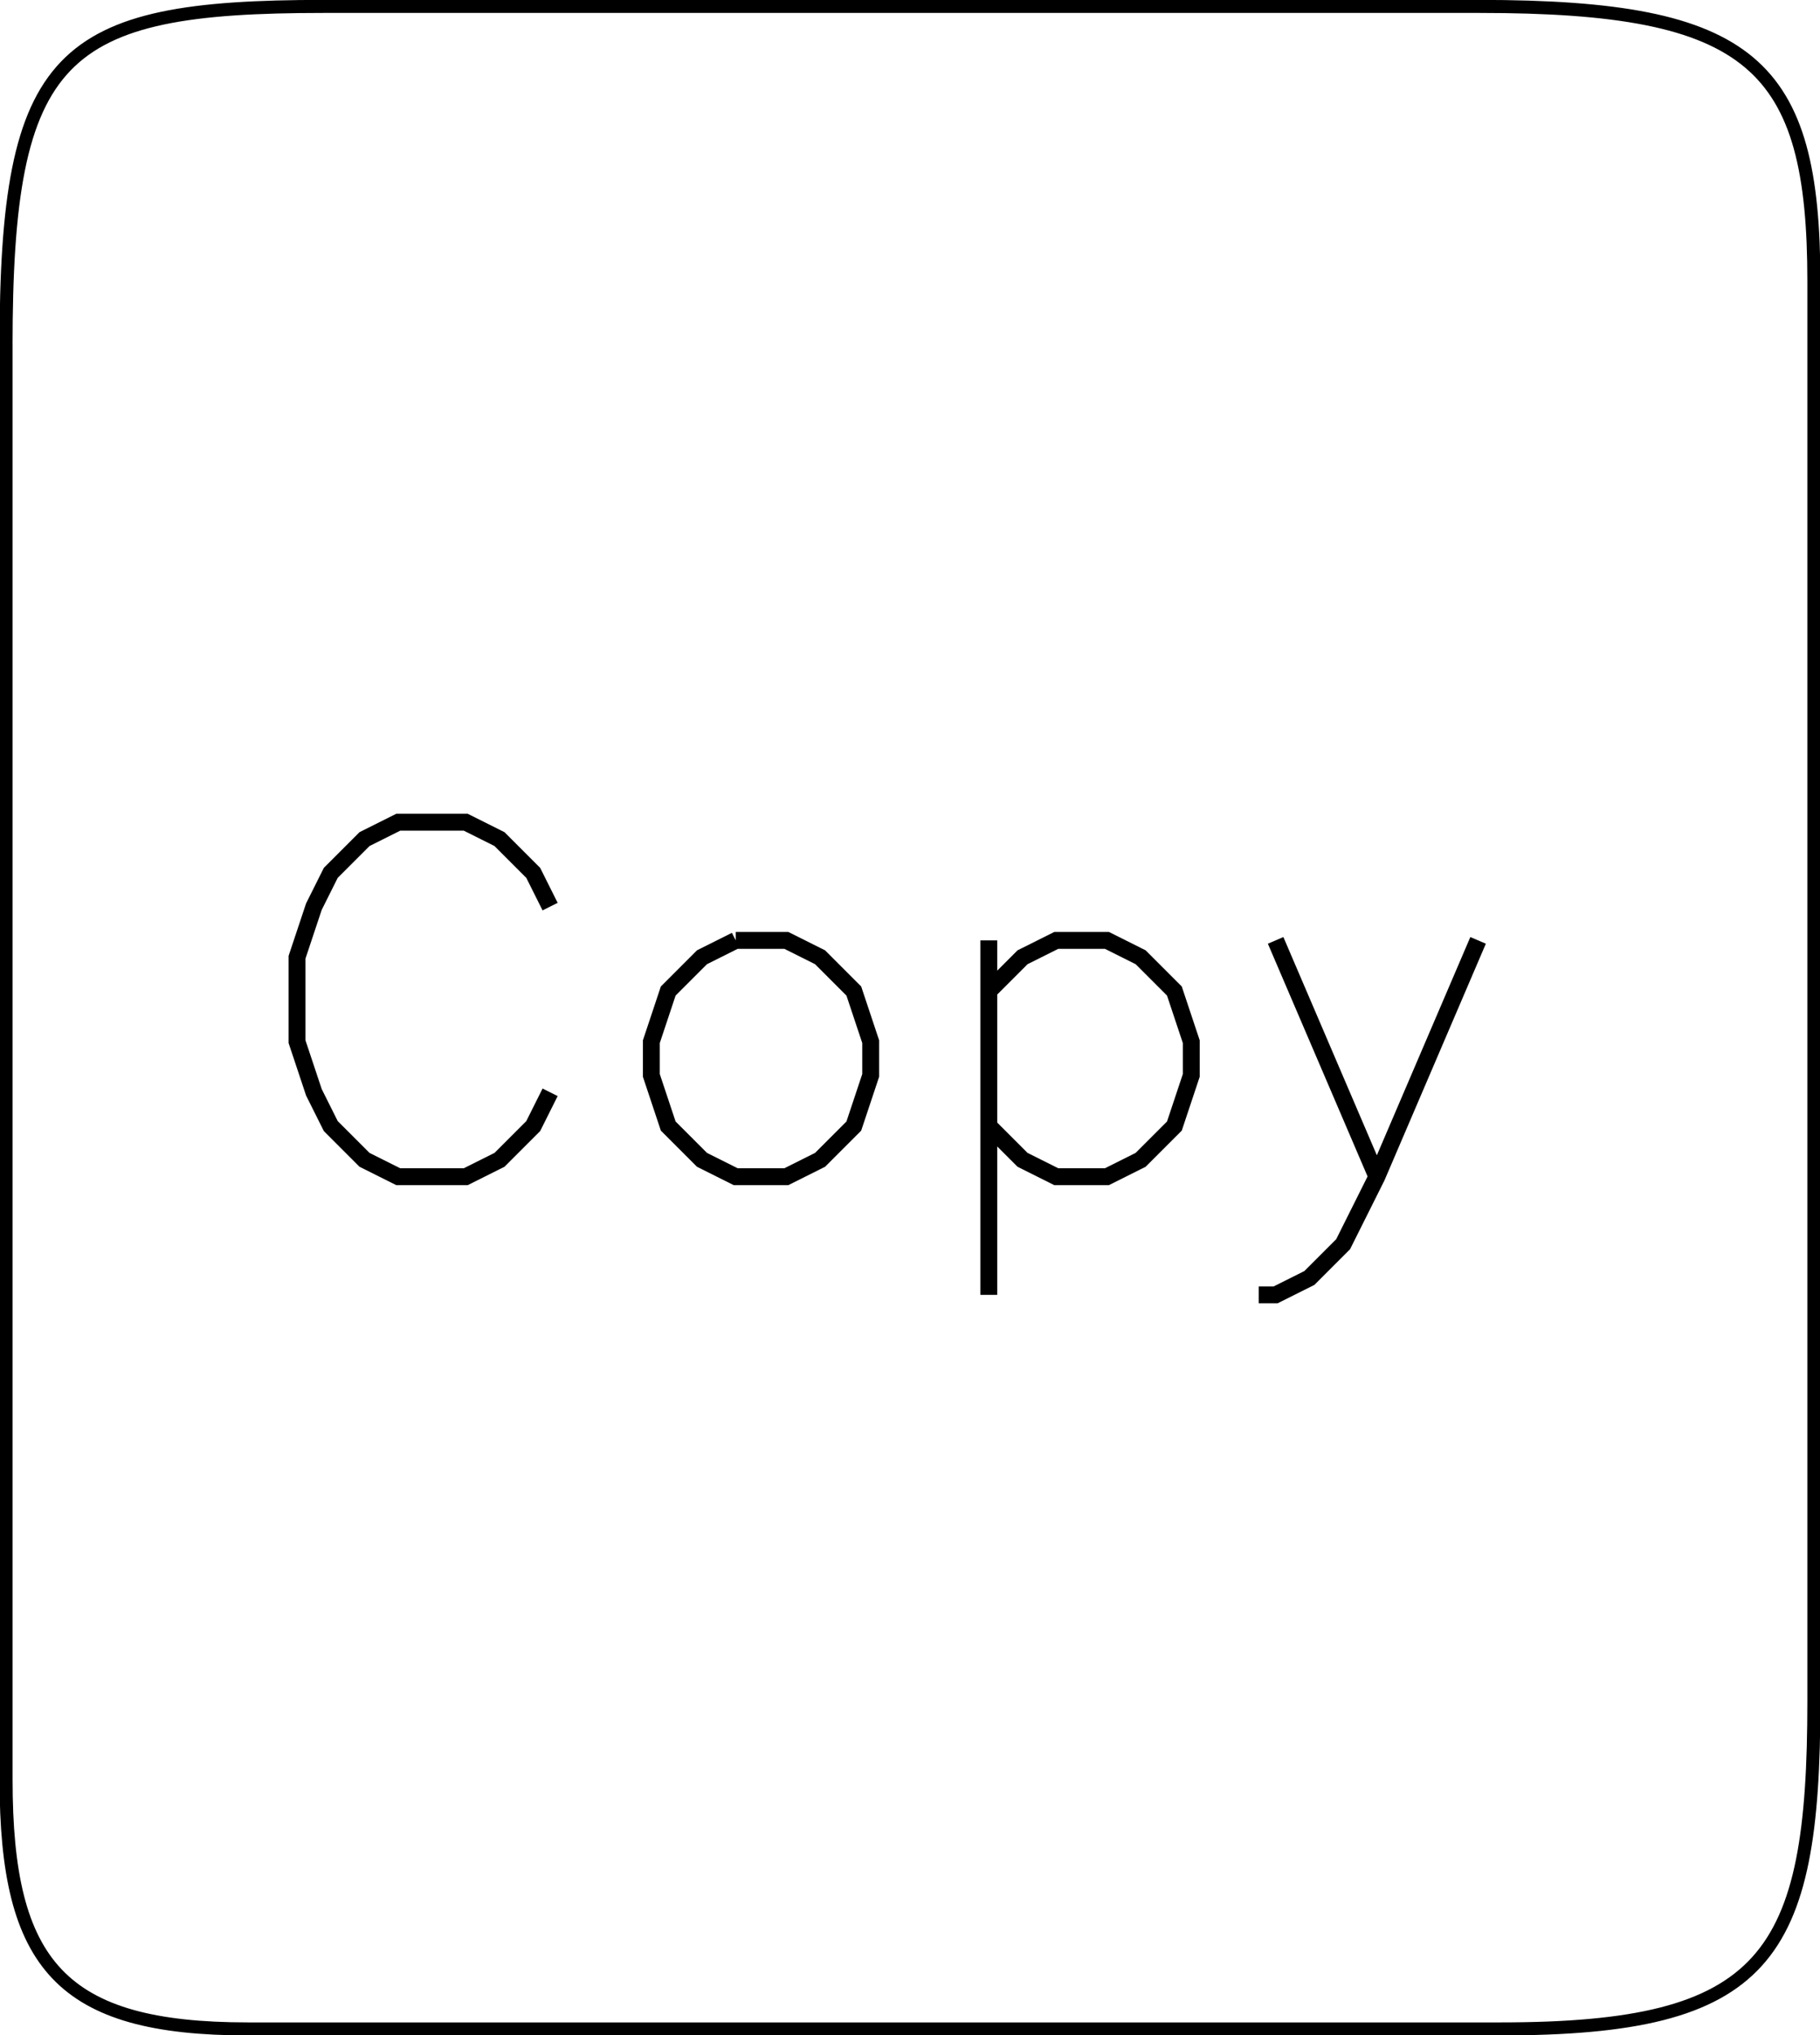 <?xml version="1.0" encoding="UTF-8" standalone="no"?>
<!-- Created with Inkscape (http://www.inkscape.org/) -->

<svg
   xmlns:dc="http://purl.org/dc/elements/1.1/"
   xmlns:cc="http://creativecommons.org/ns#"
   xmlns:rdf="http://www.w3.org/1999/02/22-rdf-syntax-ns#"
   xmlns:svg="http://www.w3.org/2000/svg"
   xmlns="http://www.w3.org/2000/svg"
   xmlns:sodipodi="http://sodipodi.sourceforge.net/DTD/sodipodi-0.dtd"
   xmlns:inkscape="http://www.inkscape.org/namespaces/inkscape"
   width="42.5"
   height="47.5"
   id="svg4287"
   version="1.1"
   inkscape:version="0.48.4 r9939"
   sodipodi:docname="keyboard_redo.svg">
  <sodipodi:namedview
     id="base"
     pagecolor="#ffffff"
     bordercolor="#666666"
     borderopacity="1.0"
     inkscape:pageopacity="0.0"
     inkscape:pageshadow="2"
     inkscape:zoom="11.2"
     inkscape:cx="21.1489"
     inkscape:cy="22.611173"
     inkscape:document-units="px"
     inkscape:current-layer="layer1"
     showgrid="false"
     showguides="true"
     inkscape:guide-bbox="true"
     inkscape:window-width="1024"
     inkscape:window-height="721"
     inkscape:window-x="-4"
     inkscape:window-y="-4"
     inkscape:window-maximized="1"
     fit-margin-top="0"
     fit-margin-left="0"
     fit-margin-right="0"
     fit-margin-bottom="0" />
  <defs
     id="defs4289" />
  <g
     transform="translate(-357,-334.719)"
     id="layer1"
     inkscape:groupmode="layer"
     inkscape:label="Layer 1">
    <path
       sodipodi:nodetypes="sssssssss"
       inkscape:connector-curvature="0"
       id="path4561"
       d="m 357.141,342.812 c 0,-6.874 1.247,-7.943 7.409,-7.943 3.621,0 18.001,0 27.002,0 6.369,0 7.805,1.343 7.805,6.421 0,11.398 0,21.74 0,33.138 0,6.001 -1.103,7.647 -7.323,7.647 -9.973,0 -19.274,-1e-5 -29.247,0 -4.354,0 -5.645,-1.482 -5.645,-5.815 0,-8.961 0,-29.826 0,-33.447 z"
       style="fill:none;stroke:#000000;stroke-width:0.304;stroke-linecap:butt;stroke-linejoin:miter;stroke-miterlimit:4;stroke-opacity:1;stroke-dasharray:none" />
    <g
       id="g3018"
       transform="translate(-15.851,24.889)"
       inkscape:label="Hershey Text">
      <path
         id="path3020"
         transform="translate(10,0)"
         d="M 8 -7 L 7 -9 L 5 -11 L 3 -12 L -1 -12 L -3 -11 L -5 -9 L -6 -7 L -7 -4 L -7 1 L -6 4 L -5 6 L -3 8 L -1 9 L 3 9 L 5 8 L 7 6 L 8 4"
         style="stroke:#000000;fill:none" />
      <path
         id="path3022"
         transform="translate(30,0)"
         d="M -1 -5 L -3 -4 L -5 -2 L -6 1 L -6 3 L -5 6 L -3 8 L -1 9 L 2 9 L 4 8 L 6 6 L 7 3 L 7 1 L 6 -2 L 4 -4 L 2 -5 L -1 -5"
         style="stroke:#000000;fill:none" />
      <path
         id="path3024"
         transform="translate(50,0)"
         d="M -6 -5 L -6 16 M -6 -2 L -4 -4 L -2 -5 L 1 -5 L 3 -4 L 5 -2 L 6 1 L 6 3 L 5 6 L 3 8 L 1 9 L -2 9 L -4 8 L -6 6"
         style="stroke:#000000;fill:none" />
      <path
         id="path3026"
         transform="translate(67,0)"
         d="M -6 -5 L 0 9 M 6 -5 L 0 9 L -2 13 L -4 15 L -6 16 L -7 16"
         style="stroke:#000000;fill:none" />
    </g>
    <g
       inkscape:label="Hershey Text"
       transform="translate(-15.851,24.889)"
       id="g3052">
      <path
         style="stroke:#000000;fill:none"
         d="M 8 -7 L 7 -9 L 5 -11 L 3 -12 L -1 -12 L -3 -11 L -5 -9 L -6 -7 L -7 -4 L -7 1 L -6 4 L -5 6 L -3 8 L -1 9 L 3 9 L 5 8 L 7 6 L 8 4"
         transform="translate(10,0)"
         id="path3054" />
      <path
         style="stroke:#000000;fill:none"
         d="M -1 -5 L -3 -4 L -5 -2 L -6 1 L -6 3 L -5 6 L -3 8 L -1 9 L 2 9 L 4 8 L 6 6 L 7 3 L 7 1 L 6 -2 L 4 -4 L 2 -5 L -1 -5"
         transform="translate(30,0)"
         id="path3056" />
      <path
         style="stroke:#000000;fill:none"
         d="M -6 -5 L -6 16 M -6 -2 L -4 -4 L -2 -5 L 1 -5 L 3 -4 L 5 -2 L 6 1 L 6 3 L 5 6 L 3 8 L 1 9 L -2 9 L -4 8 L -6 6"
         transform="translate(50,0)"
         id="path3058" />
      <path
         style="stroke:#000000;fill:none"
         d="M -6 -5 L 0 9 M 6 -5 L 0 9 L -2 13 L -4 15 L -6 16 L -7 16"
         transform="translate(67,0)"
         id="path3060" />
    </g>
  </g>
  <g
     id="g3226"
     transform="matrix(0.394,0,0,0.394,5.754,23.919)"
     inkscape:label="Hershey Text">
    <path
       id="path3228"
       transform="translate(10,0)"
       d="m 8,-7 -1,-2 -2,-2 -2,-1 -4,0 -2,1 -2,2 -1,2 -1,3 0,5 1,3 1,2 2,2 2,1 L 3,9 5,8 7,6 8,4"
       style="fill:none;stroke:#000000"
       inkscape:connector-curvature="0" />
    <path
       id="path3230"
       transform="translate(30,0)"
       d="m -1,-5 -2,1 -2,2 -1,3 0,2 1,3 2,2 2,1 L 2,9 4,8 6,6 7,3 7,1 6,-2 4,-4 2,-5 -1,-5"
       style="fill:none;stroke:#000000"
       inkscape:connector-curvature="0" />
    <path
       id="path3232"
       transform="translate(50,0)"
       d="m -6,-5 0,21 m 0,-18 2,-2 2,-1 3,0 2,1 2,2 L 6,1 6,3 5,6 3,8 1,9 -2,9 -4,8 -6,6"
       style="fill:none;stroke:#000000"
       inkscape:connector-curvature="0" />
    <path
       id="path3234"
       transform="translate(67,0)"
       d="M -6,-5 0,9 M 6,-5 0,9 l -2,4 -2,2 -2,1 -1,0"
       style="fill:none;stroke:#000000"
       inkscape:connector-curvature="0" />
  </g>
</svg>
